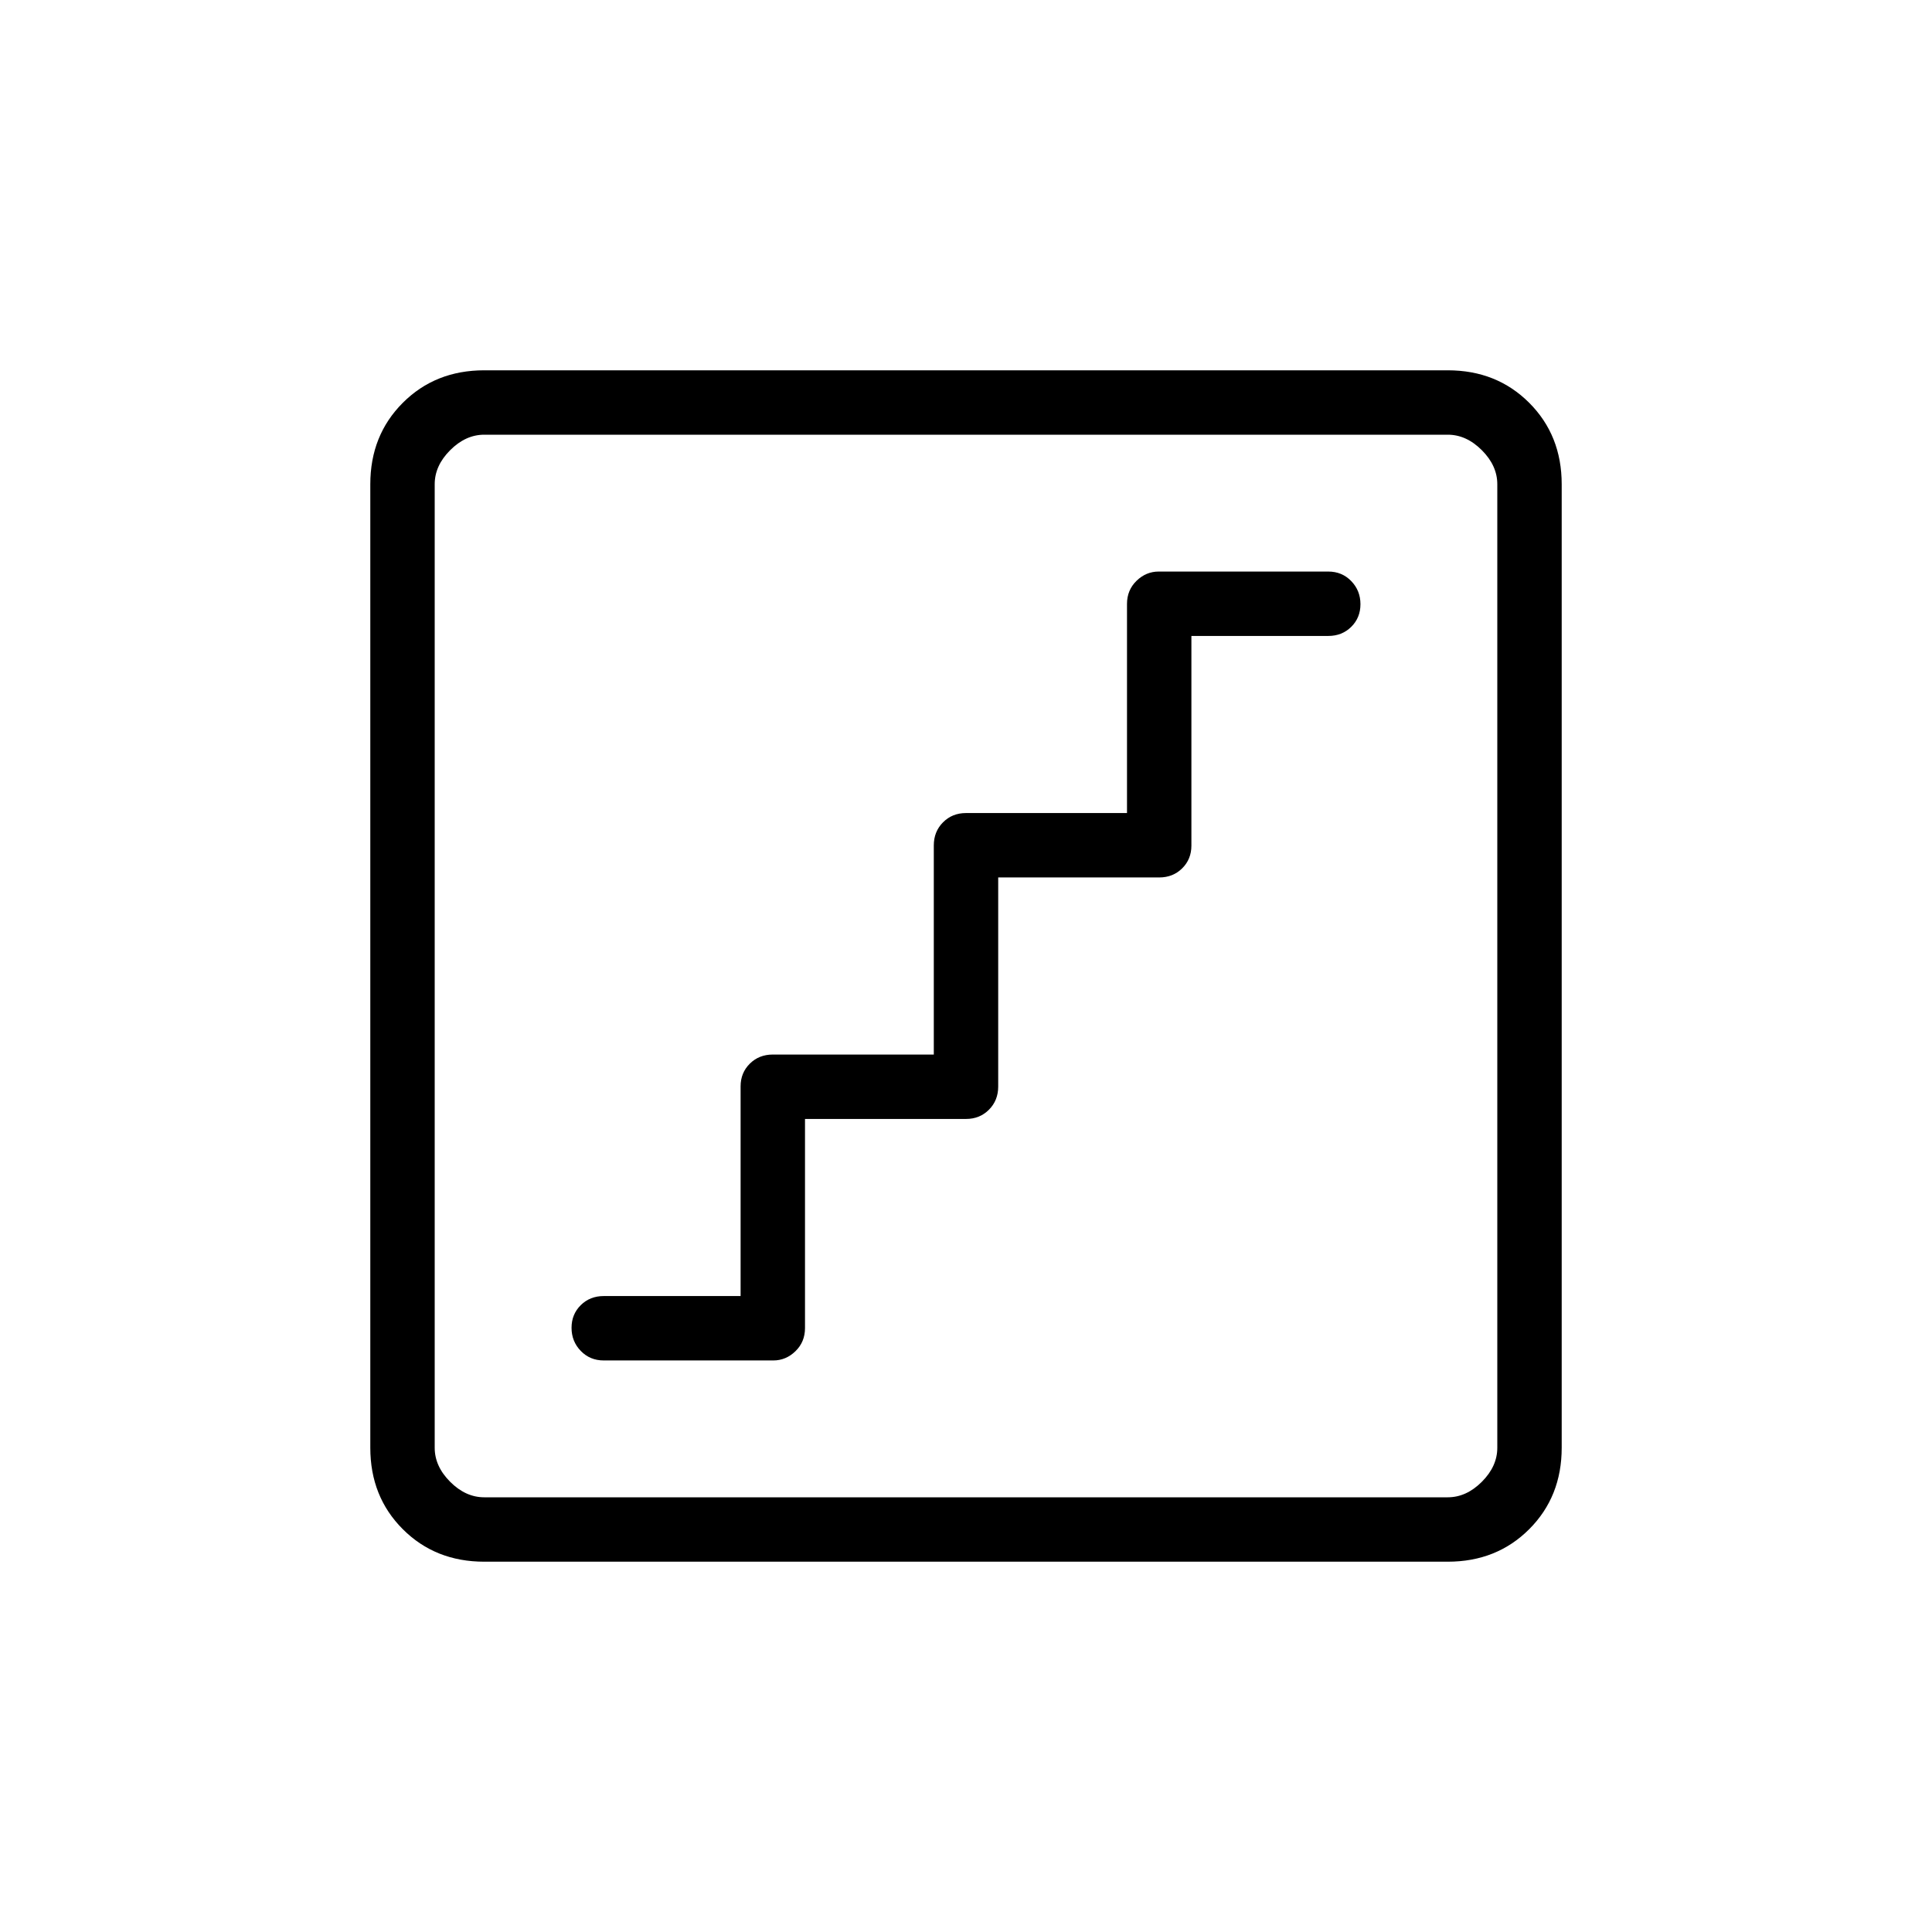 <svg xmlns="http://www.w3.org/2000/svg" height="20" viewBox="0 -960 960 960" width="20"><path d="M400-404h80q6.839 0 11.419-4.607Q496-413.213 496-420.09V-524h80q6.839 0 11.419-4.529Q592-533.058 592-539.821V-644h68q6.839 0 11.419-4.52Q676-653.04 676-659.789q0-6.75-4.581-11.48Q666.839-676 660-676h-84.237q-6.302 0-11.032 4.607Q560-666.787 560-659.91V-556h-80q-6.839 0-11.419 4.607Q464-546.787 464-539.91V-436h-80q-6.839 0-11.419 4.529-4.581 4.53-4.581 11.292V-316h-68q-6.839 0-11.419 4.52Q284-306.96 284-300.211q0 6.75 4.581 11.48Q293.161-284 300-284h84.237q6.302 0 11.032-4.607Q400-293.213 400-300.09V-404ZM240.615-184q-24.315 0-40.465-16.15Q184-216.3 184-240.615v-478.77q0-24.315 16.15-40.465Q216.3-776 240.615-776h478.77q24.315 0 40.465 16.15Q776-743.7 776-719.385v478.77q0 24.315-16.15 40.465Q743.7-184 719.385-184h-478.77Zm0-32h478.77q9.23 0 16.923-7.692Q744-231.385 744-240.615v-478.77q0-9.23-7.692-16.923Q728.615-744 719.385-744h-478.77q-9.23 0-16.923 7.692Q216-728.615 216-719.385v478.77q0 9.23 7.692 16.923Q231.385-216 240.615-216ZM216-744v528-528Z"/></svg>
